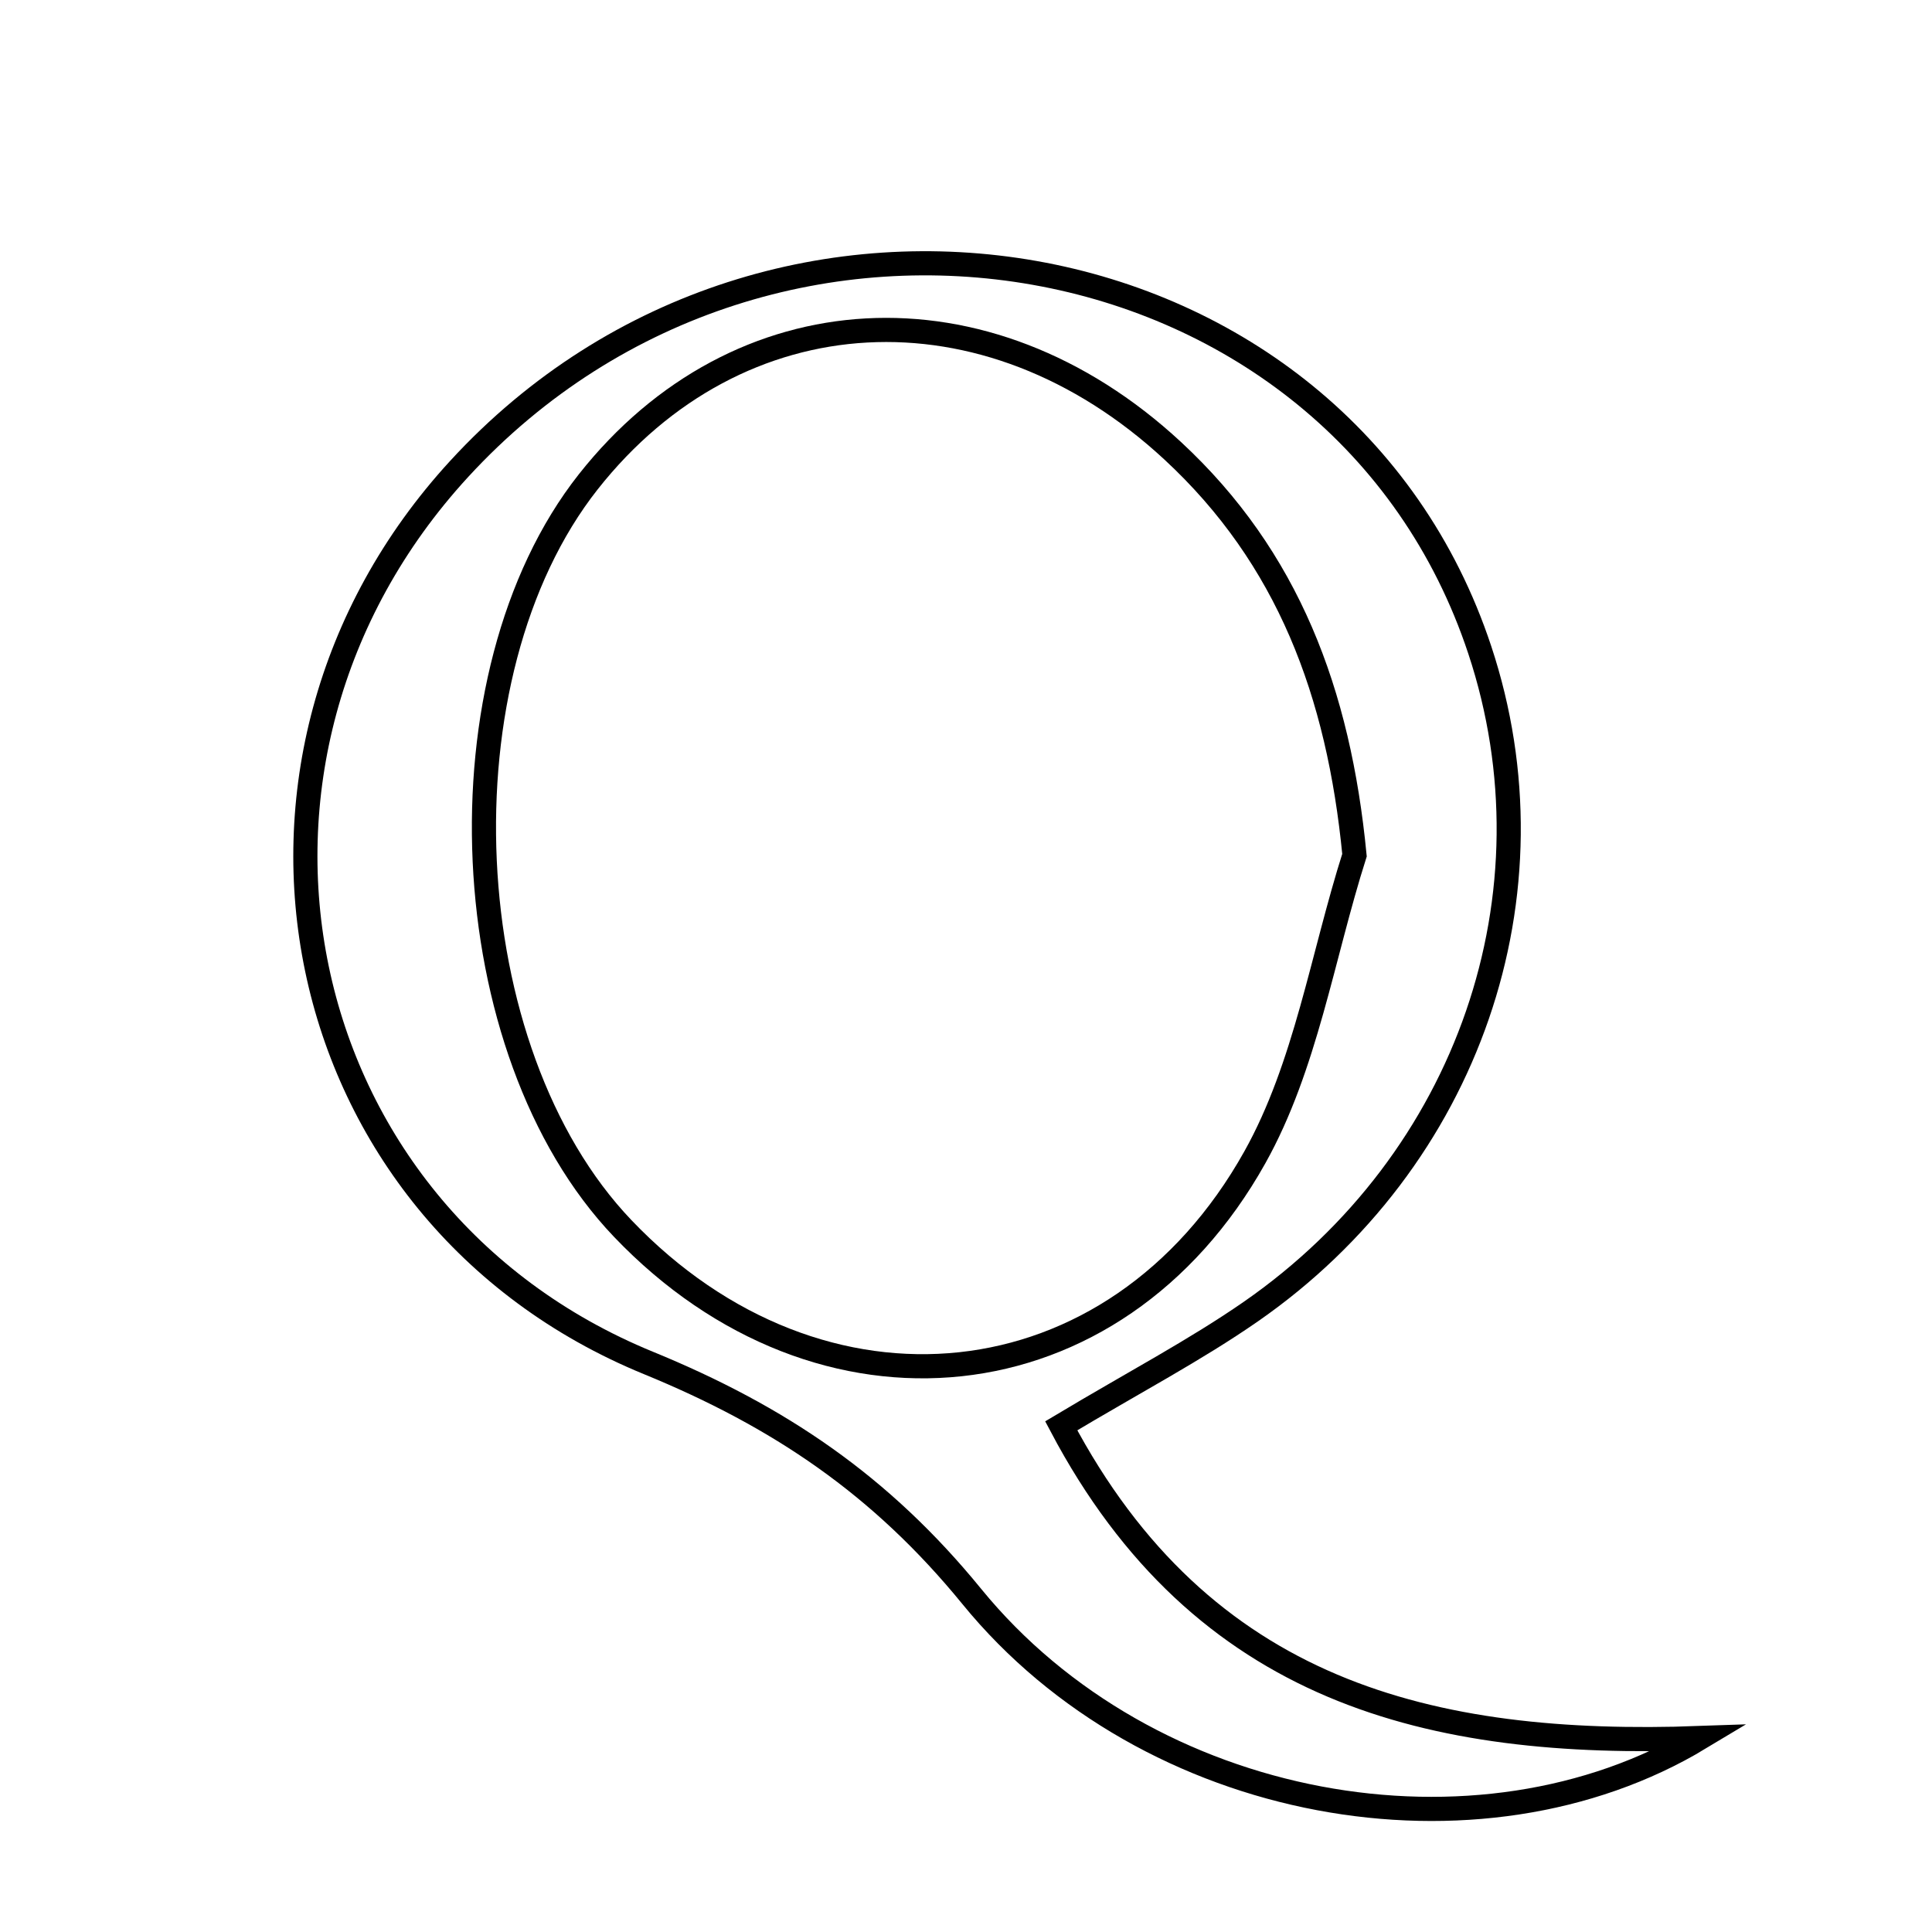 <svg xmlns="http://www.w3.org/2000/svg" viewBox="0.0 0.0 24.0 24.0" height="200px" width="200px"><path fill="none" stroke="black" stroke-width=".3" stroke-opacity="1.0"  filling="0" d="M14.568 5.6 C15.999 6.926 16.63 8.602 16.826 10.623 C16.426 11.881 16.22 13.248 15.588 14.377 C13.853 17.48 10.19 17.833 7.735 15.26 C5.629 13.054 5.414 8.387 7.307 5.986 C9.164 3.631 12.253 3.454 14.568 5.6"></path>
<path fill="none" stroke="black" stroke-width=".3" stroke-opacity="1.0"  filling="0" d="M5.704 5.825 C9.603 1.58 16.644 2.828 18.382 8.073 C19.384 11.095 18.249 14.412 15.537 16.294 C14.846 16.773 14.096 17.166 13.183 17.712 C14.934 21.027 17.77 21.711 21.115 21.591 C18.369 23.244 14.264 22.519 12.072 19.832 C10.943 18.448 9.677 17.596 8.055 16.931 C3.527 15.076 2.387 9.435 5.704 5.825"></path></svg>